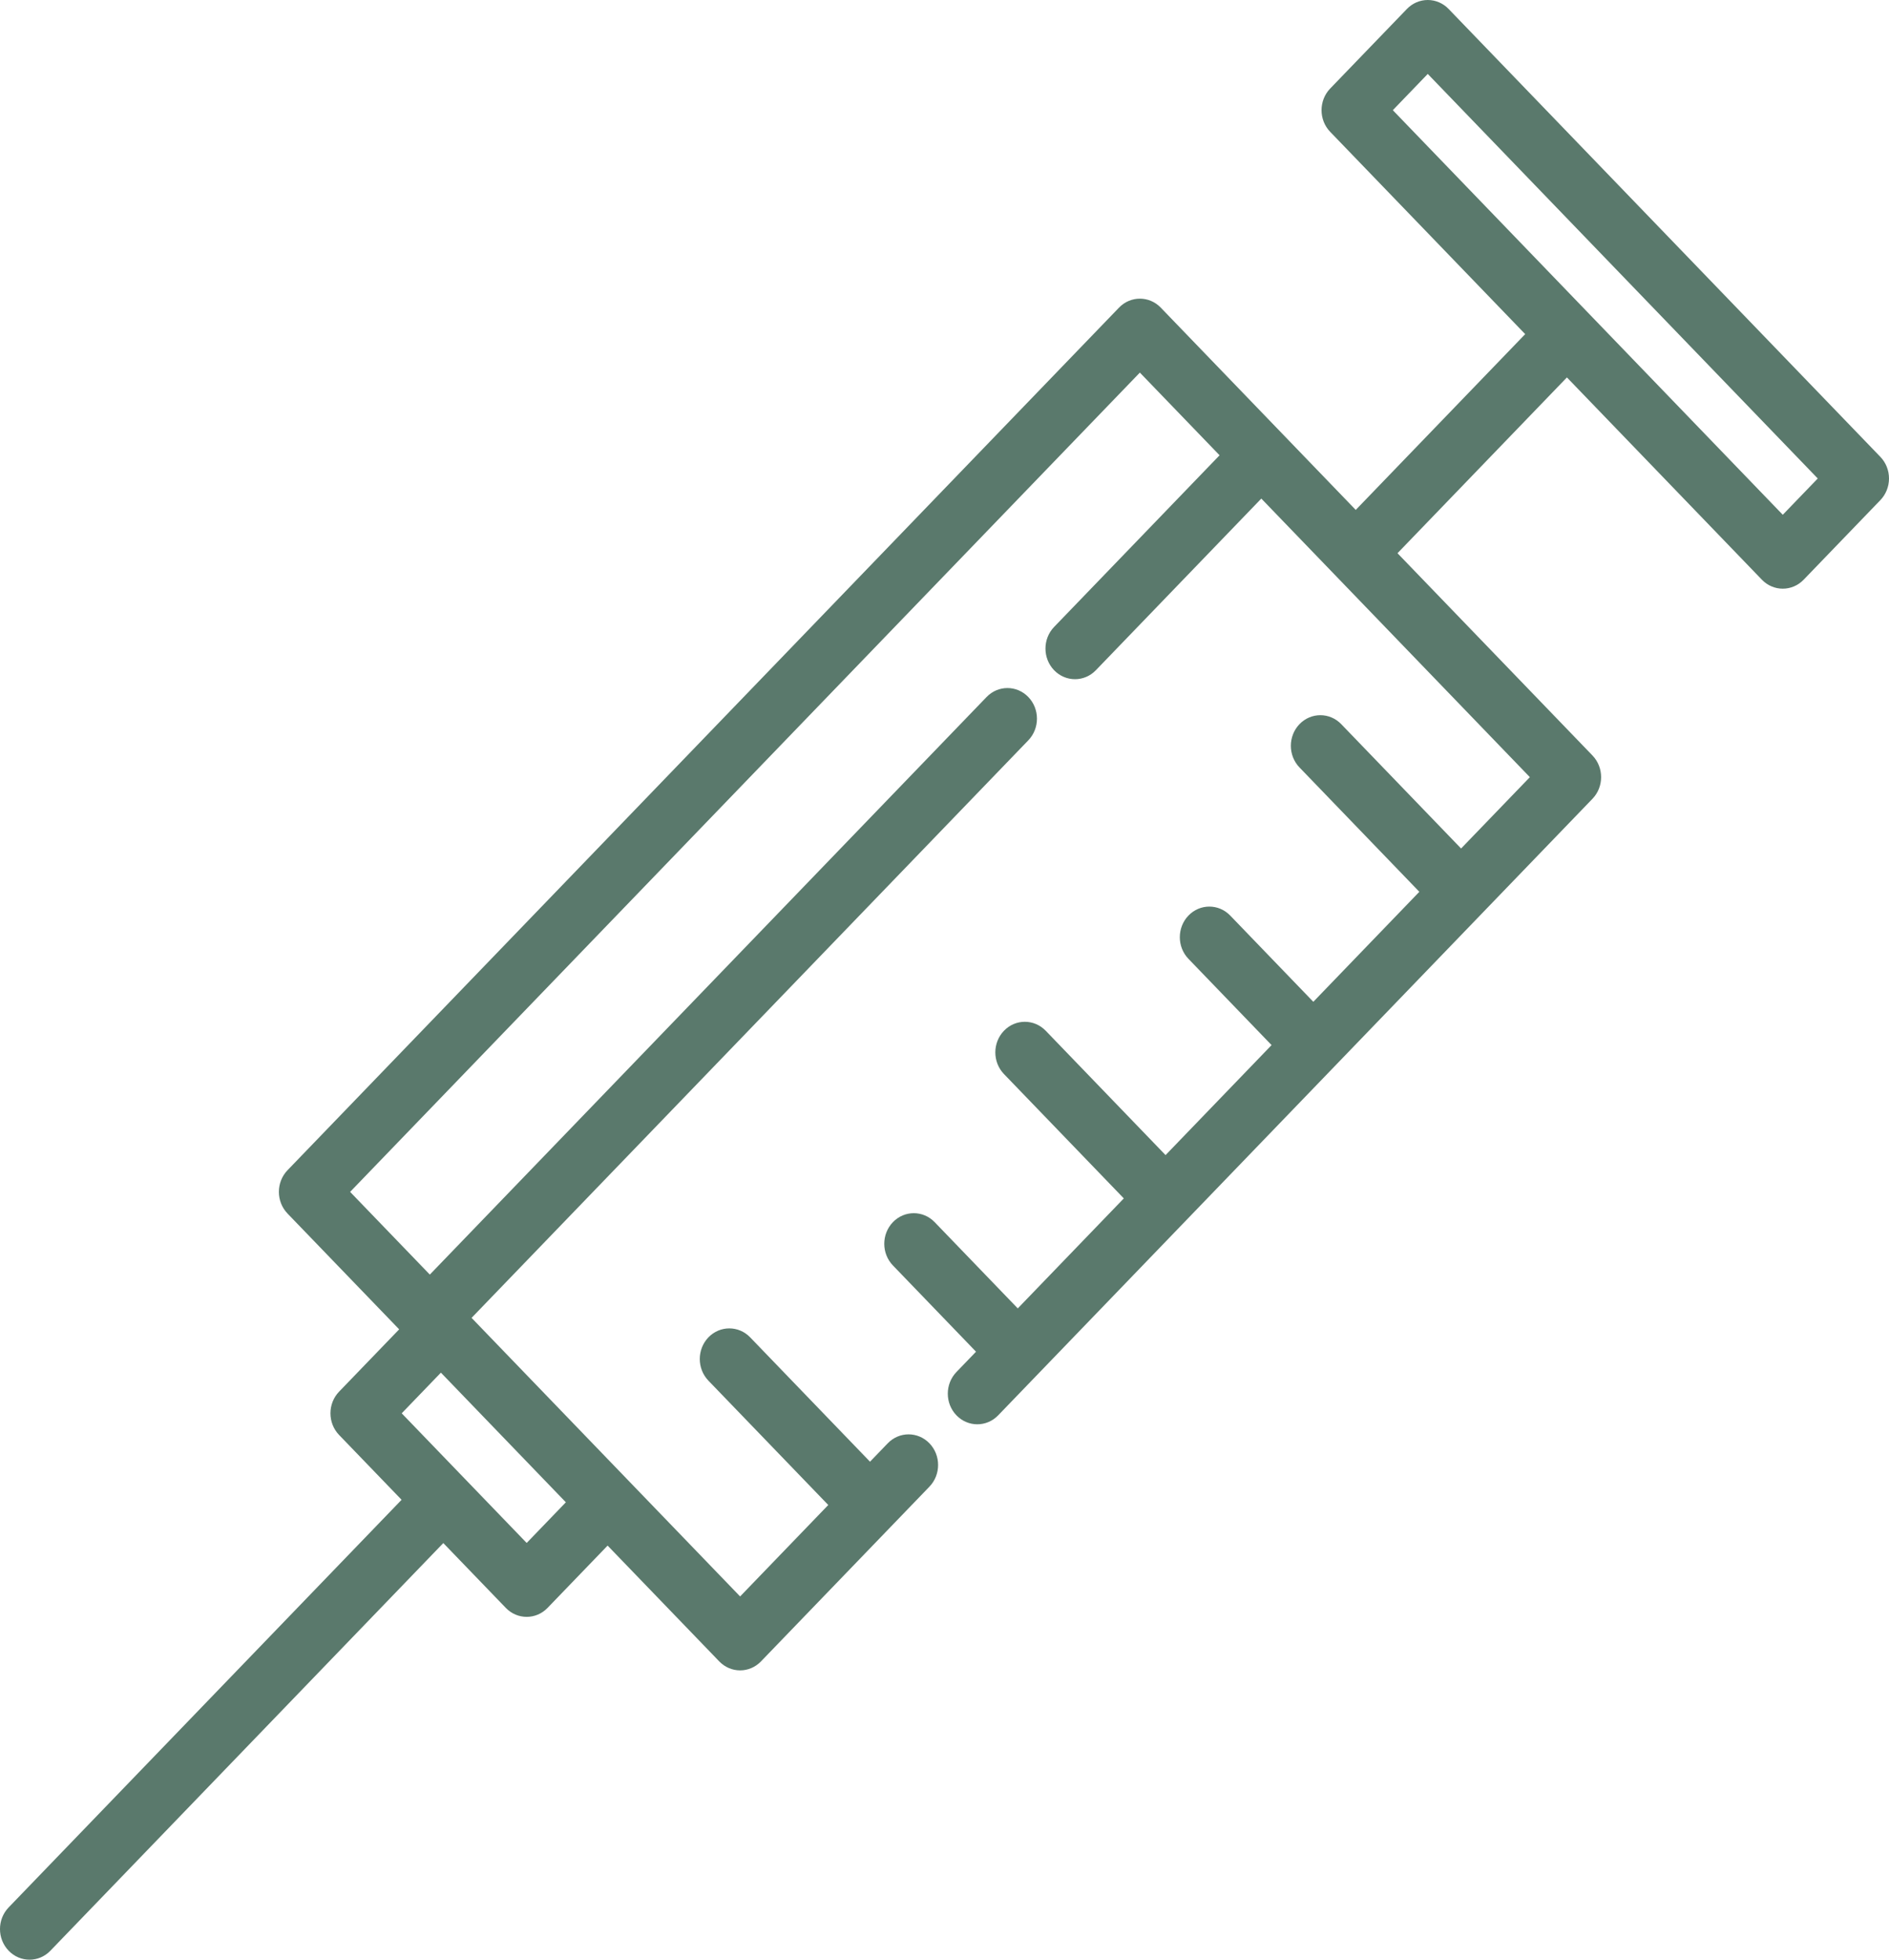 <svg width="81" height="84" viewBox="0 0 81 84" fill="none" xmlns="http://www.w3.org/2000/svg">
<path d="M0.371 81.759L17.22 64.287L14.54 61.508C14.046 60.995 14.046 60.164 14.54 59.652L17.116 56.981L12.329 52.017C11.835 51.504 11.835 50.673 12.329 50.16L47.983 13.186C48.477 12.674 49.279 12.674 49.773 13.186L58.134 21.857L65.4 14.322L57.038 5.651C56.544 5.139 56.544 4.308 57.038 3.795L60.327 0.385C60.565 0.138 60.887 0 61.222 0C61.558 0 61.88 0.138 62.117 0.385L80.629 19.582C80.867 19.828 81 20.162 81 20.51C81 20.858 80.867 21.192 80.629 21.438L77.34 24.849C77.093 25.105 76.769 25.233 76.445 25.233C76.121 25.233 75.797 25.105 75.55 24.849L67.189 16.178L59.924 23.713L68.285 32.383C68.779 32.896 68.779 33.727 68.285 34.239L42.802 60.666C42.308 61.179 41.506 61.179 41.012 60.666C40.518 60.154 40.518 59.323 41.012 58.81L41.852 57.939L38.288 54.242C37.794 53.73 37.794 52.899 38.288 52.386C38.782 51.874 39.584 51.874 40.078 52.386L43.642 56.083L48.189 51.368L43.05 46.038C42.556 45.526 42.556 44.695 43.05 44.182C43.544 43.67 44.345 43.67 44.84 44.182L49.979 49.512L54.525 44.797L50.961 41.1C50.467 40.588 50.467 39.757 50.961 39.244C51.455 38.732 52.257 38.732 52.751 39.244L56.315 42.941L60.861 38.226L55.722 32.896C55.228 32.384 55.228 31.553 55.722 31.04C56.216 30.528 57.018 30.528 57.512 31.04L62.651 36.37L65.6 33.312L54.085 21.371L46.99 28.729C46.743 28.985 46.419 29.113 46.096 29.113C45.772 29.113 45.448 28.985 45.2 28.729C44.706 28.216 44.706 27.385 45.2 26.873L52.295 19.515L48.877 15.971L15.013 51.089L18.431 54.634L42.304 29.877C42.798 29.364 43.599 29.364 44.094 29.877C44.588 30.389 44.588 31.22 44.094 31.733L20.221 56.489L26.949 63.466L31.736 68.43L35.516 64.51L30.377 59.181C29.883 58.668 29.883 57.837 30.377 57.324C30.871 56.812 31.673 56.812 32.167 57.324L37.306 62.654L38.065 61.867C38.559 61.354 39.36 61.354 39.855 61.867C40.349 62.379 40.349 63.21 39.855 63.723L38.202 65.437C38.201 65.437 38.201 65.438 38.201 65.438C38.2 65.438 38.2 65.438 38.2 65.439L32.631 71.214C32.384 71.47 32.06 71.599 31.736 71.599C31.412 71.599 31.088 71.47 30.841 71.214L26.054 66.25L23.479 68.921C23.232 69.177 22.908 69.305 22.584 69.305C22.26 69.305 21.936 69.177 21.689 68.921L19.009 66.142L2.161 83.615C1.914 83.872 1.59 84 1.266 84C0.942 84 0.618 83.872 0.371 83.615C-0.124 83.103 -0.124 82.272 0.371 81.759ZM76.445 22.065L77.945 20.51L61.222 3.169L59.724 4.723L76.445 22.065ZM19.904 63.358C19.904 63.358 19.904 63.358 19.905 63.358C19.905 63.359 19.905 63.359 19.905 63.359L22.584 66.137L24.264 64.394L18.906 58.837L17.225 60.58L19.904 63.358Z" fill="#5A796C"/>
</svg>

